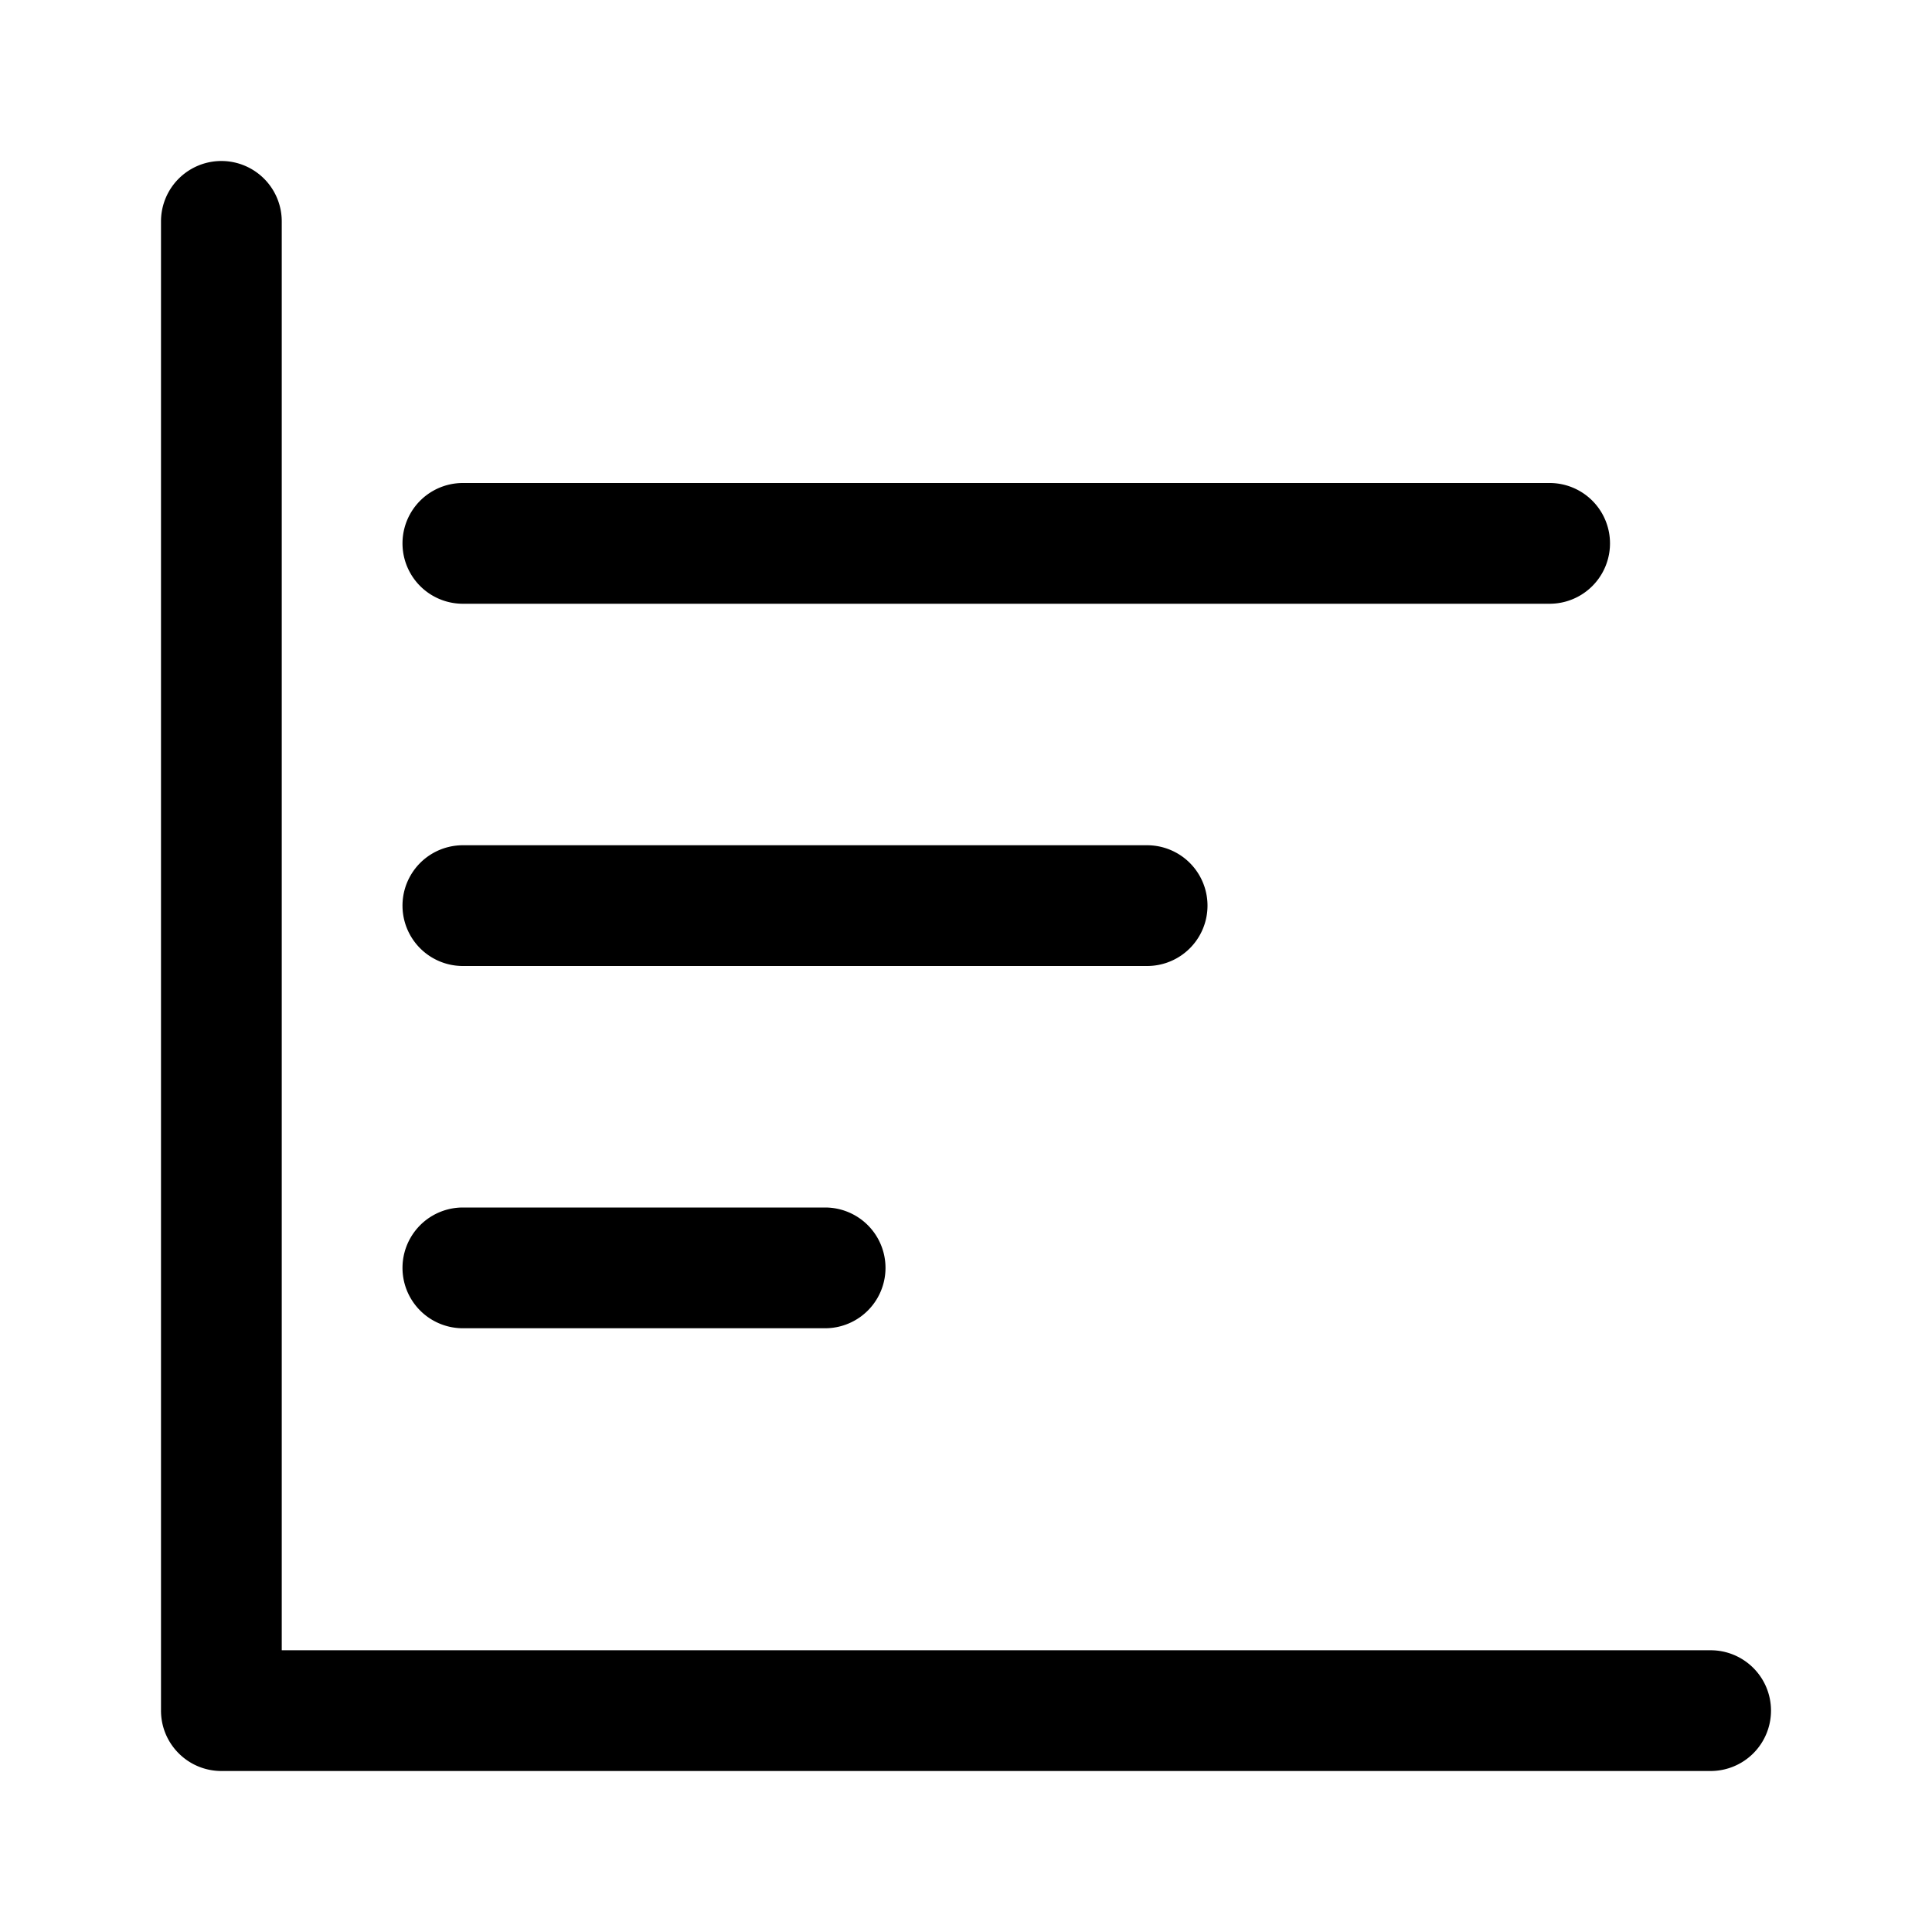 <svg xmlns="http://www.w3.org/2000/svg" width="24" height="24"><path d="M22 21.25a.75.75 0 00-.75-.75H3.5V2.75a.75.75 0 00-1.5 0v18.5c0 .414.336.75.75.75h18.5a.75.75 0 00.75-.75z"/><path d="M19.25 7.5H5.75a.75.75 0 010-1.5h13.5a.75.75 0 010 1.5zm-9 7.5a.75.75 0 010 1.5h-4.5a.75.75 0 010-1.5h4.5zm4-4.5a.75.75 0 010 1.5h-8.5a.75.75 0 010-1.5h8.5z"/></svg>